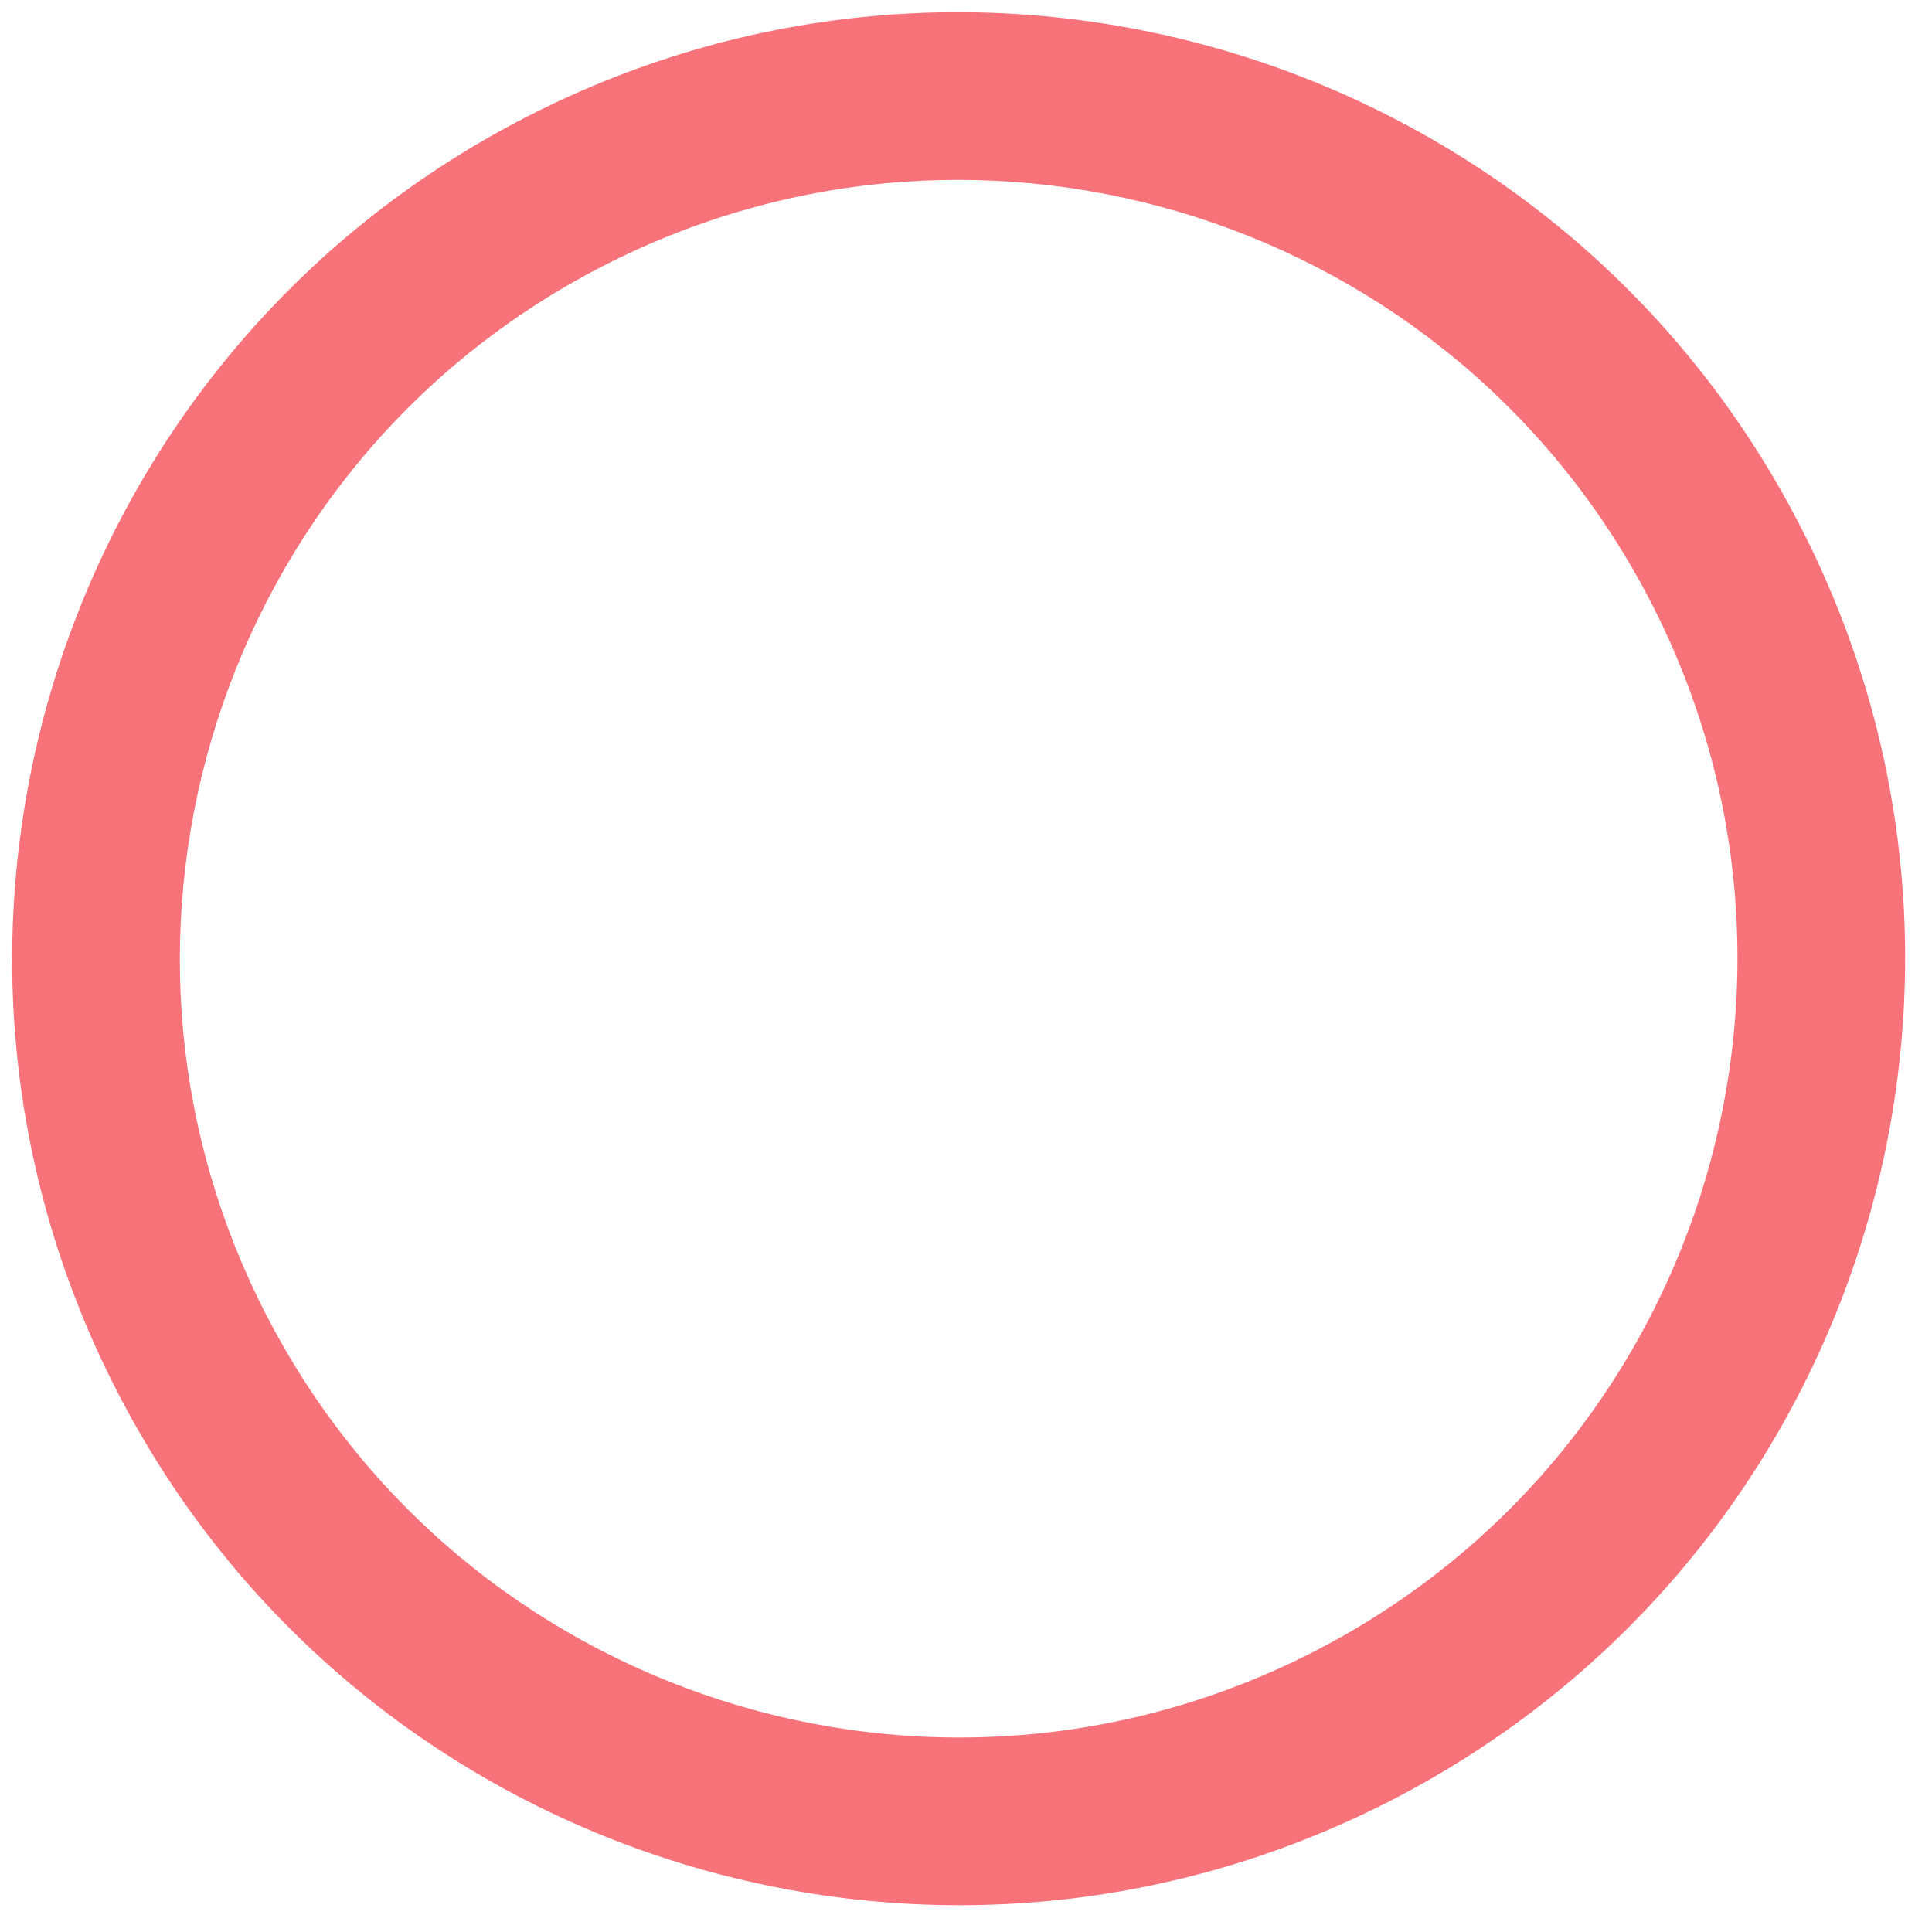 <svg width="49" height="49" viewBox="0 0 49 49" fill="none" xmlns="http://www.w3.org/2000/svg">
<path d="M2.966 35.282C-3.091 23.493 1.557 9.025 13.347 2.968C25.136 -3.09 39.604 1.558 45.661 13.348C51.719 25.137 47.071 39.605 35.281 45.663C23.491 51.72 9.024 47.072 2.966 35.282ZM41.88 15.29C36.896 5.589 24.991 1.765 15.289 6.749C5.588 11.733 1.764 23.638 6.748 33.34C11.732 43.041 23.637 46.865 33.339 41.881C43.04 36.897 46.864 24.992 41.88 15.29Z" fill="#F8727A"/>
</svg>
